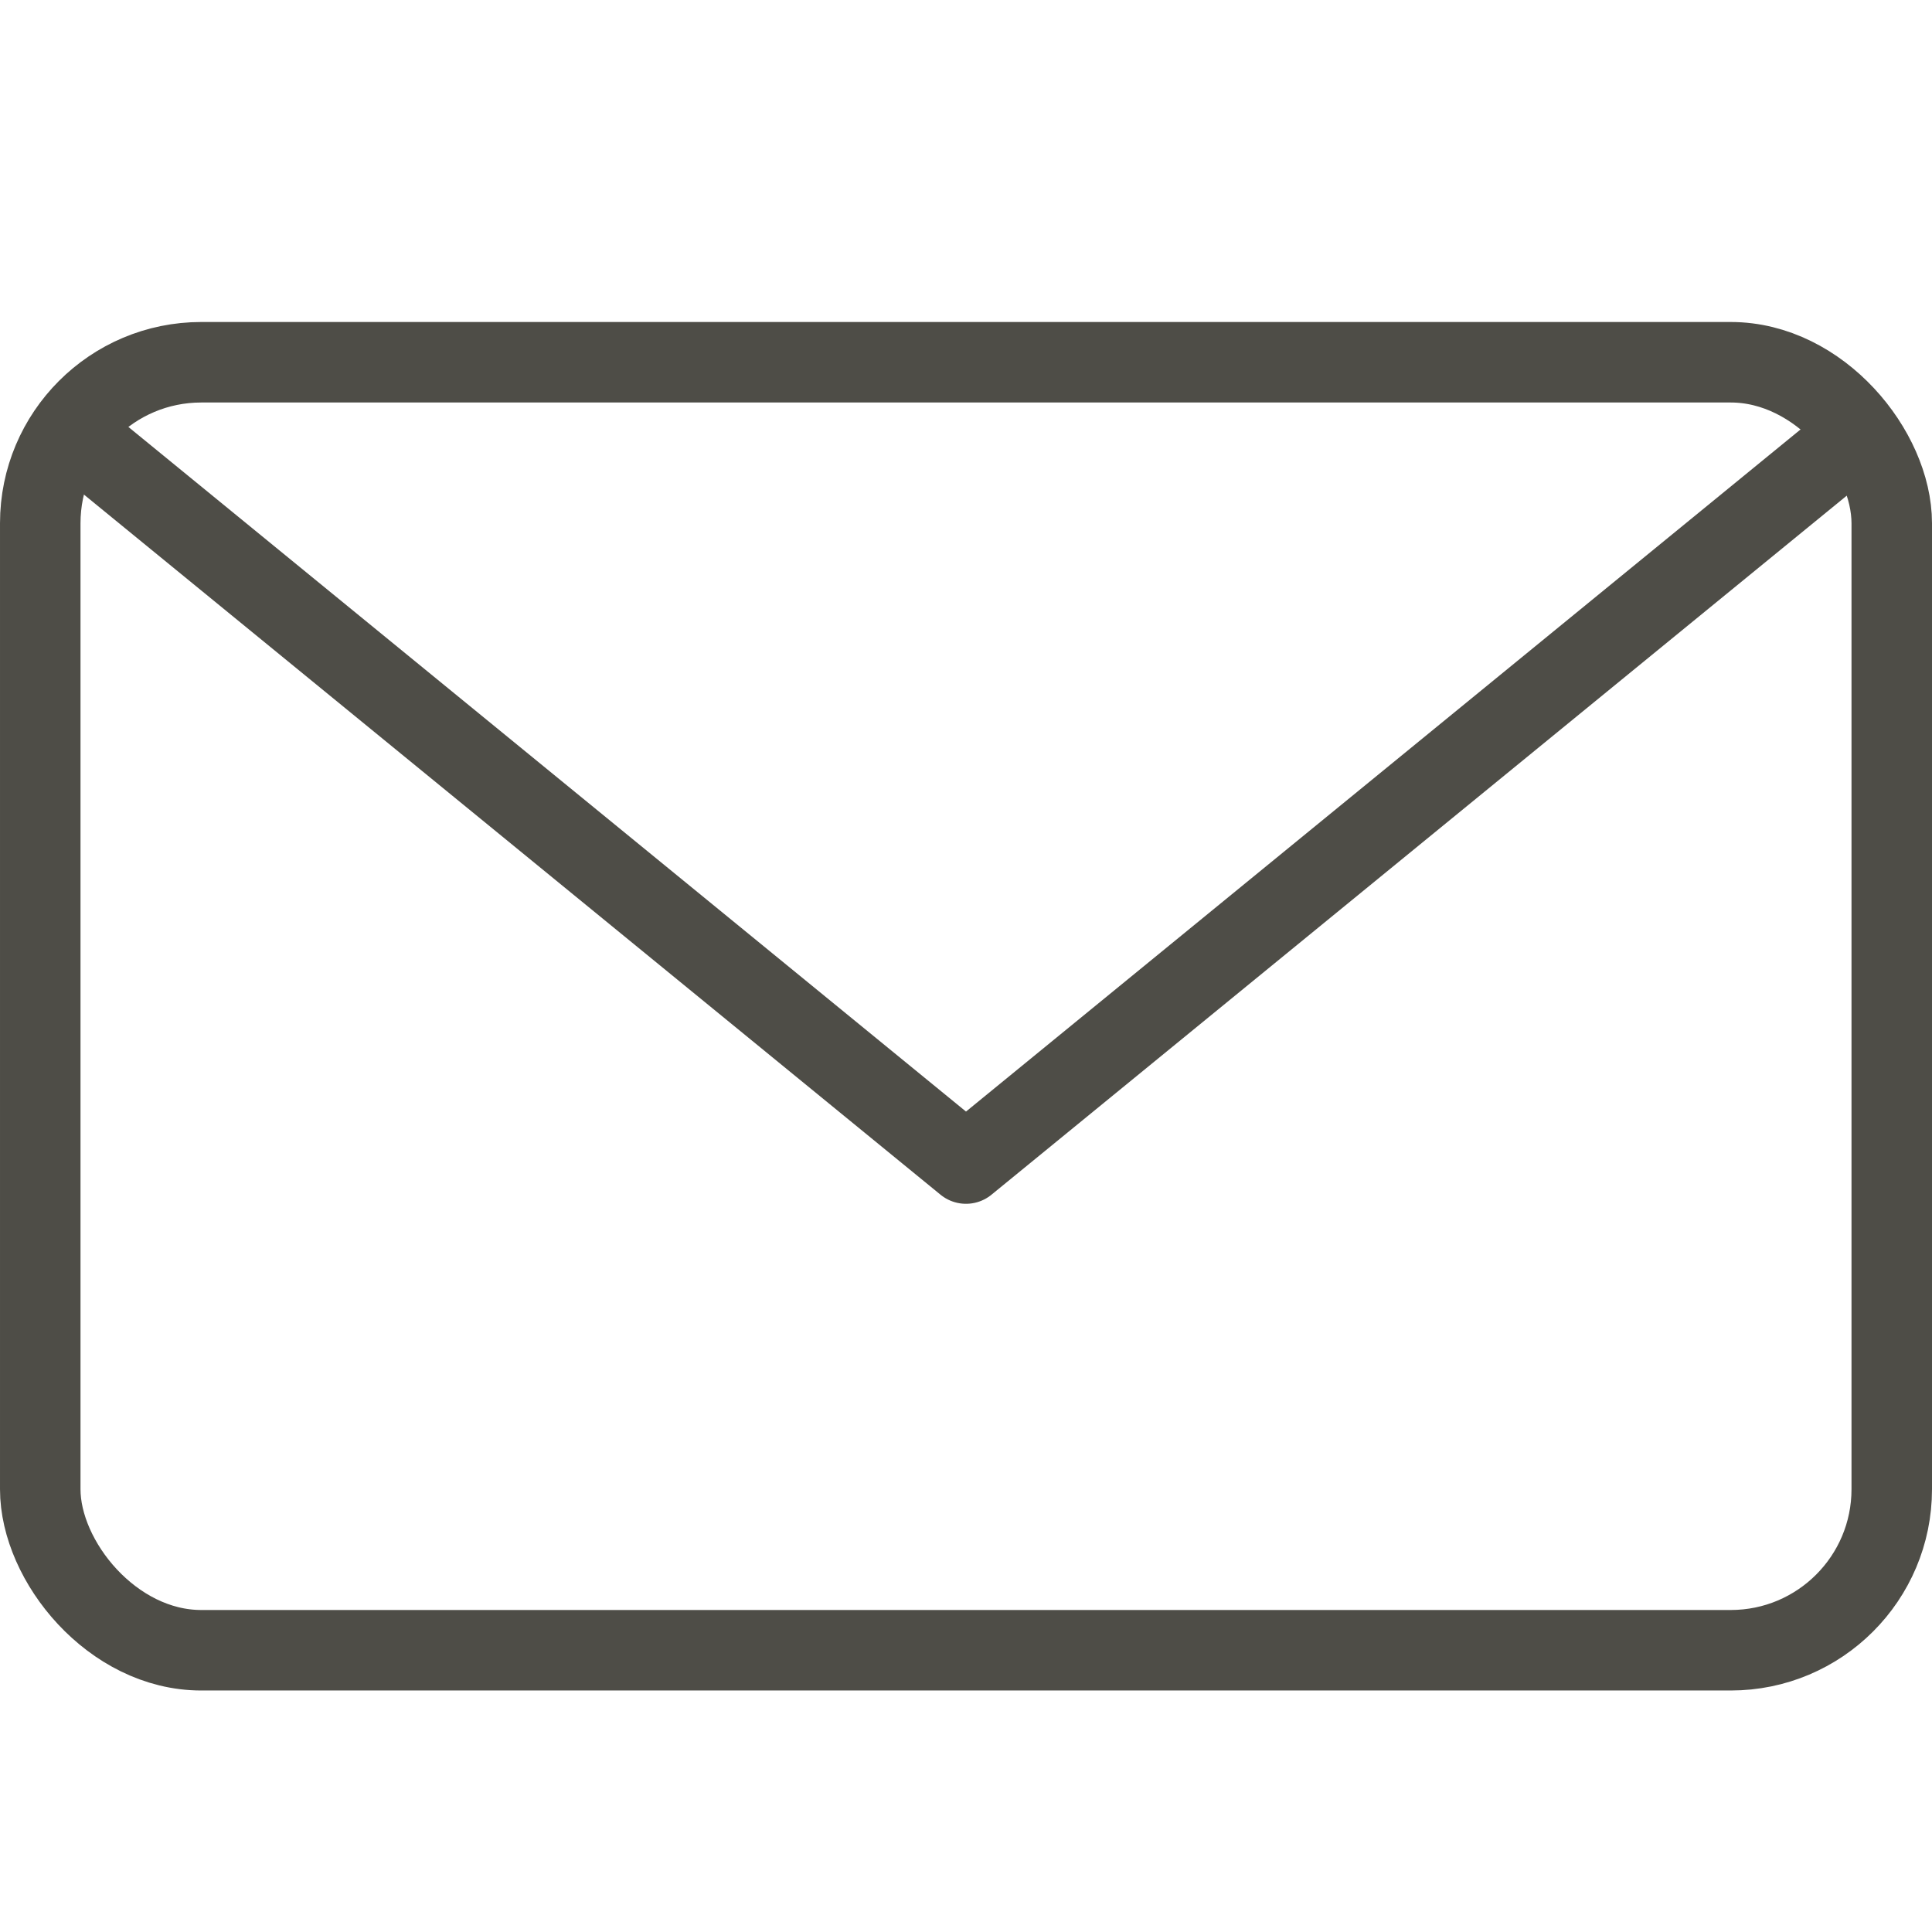 <?xml version="1.0" encoding="UTF-8"?>
<svg width="24px" height="24px" viewBox="0 0 24 24" version="1.1" xmlns="http://www.w3.org/2000/svg" xmlns:xlink="http://www.w3.org/1999/xlink">
    <!-- Generator: Sketch 51.3 (57544) - http://www.bohemiancoding.com/sketch -->
    <title>Icons/Mail_Icon</title>
    <desc>Created with Sketch.</desc>
    <defs></defs>
    <g id="Icons/Mail_Icon" stroke="none" stroke-width="1" fill="none" fill-rule="evenodd" stroke-linecap="round" stroke-linejoin="round">
        <g id="email-action-unread" transform="translate(0, 4)" stroke="#4E4D47">
            <rect id="Rectangle-path" x="0.5" y="0.5" width="23" height="16" rx="2"></rect>
            <polyline id="Shape" points="22.911 1.536 12 10.454 1.089 1.536"></polyline>
        </g>
    </g>
</svg>
